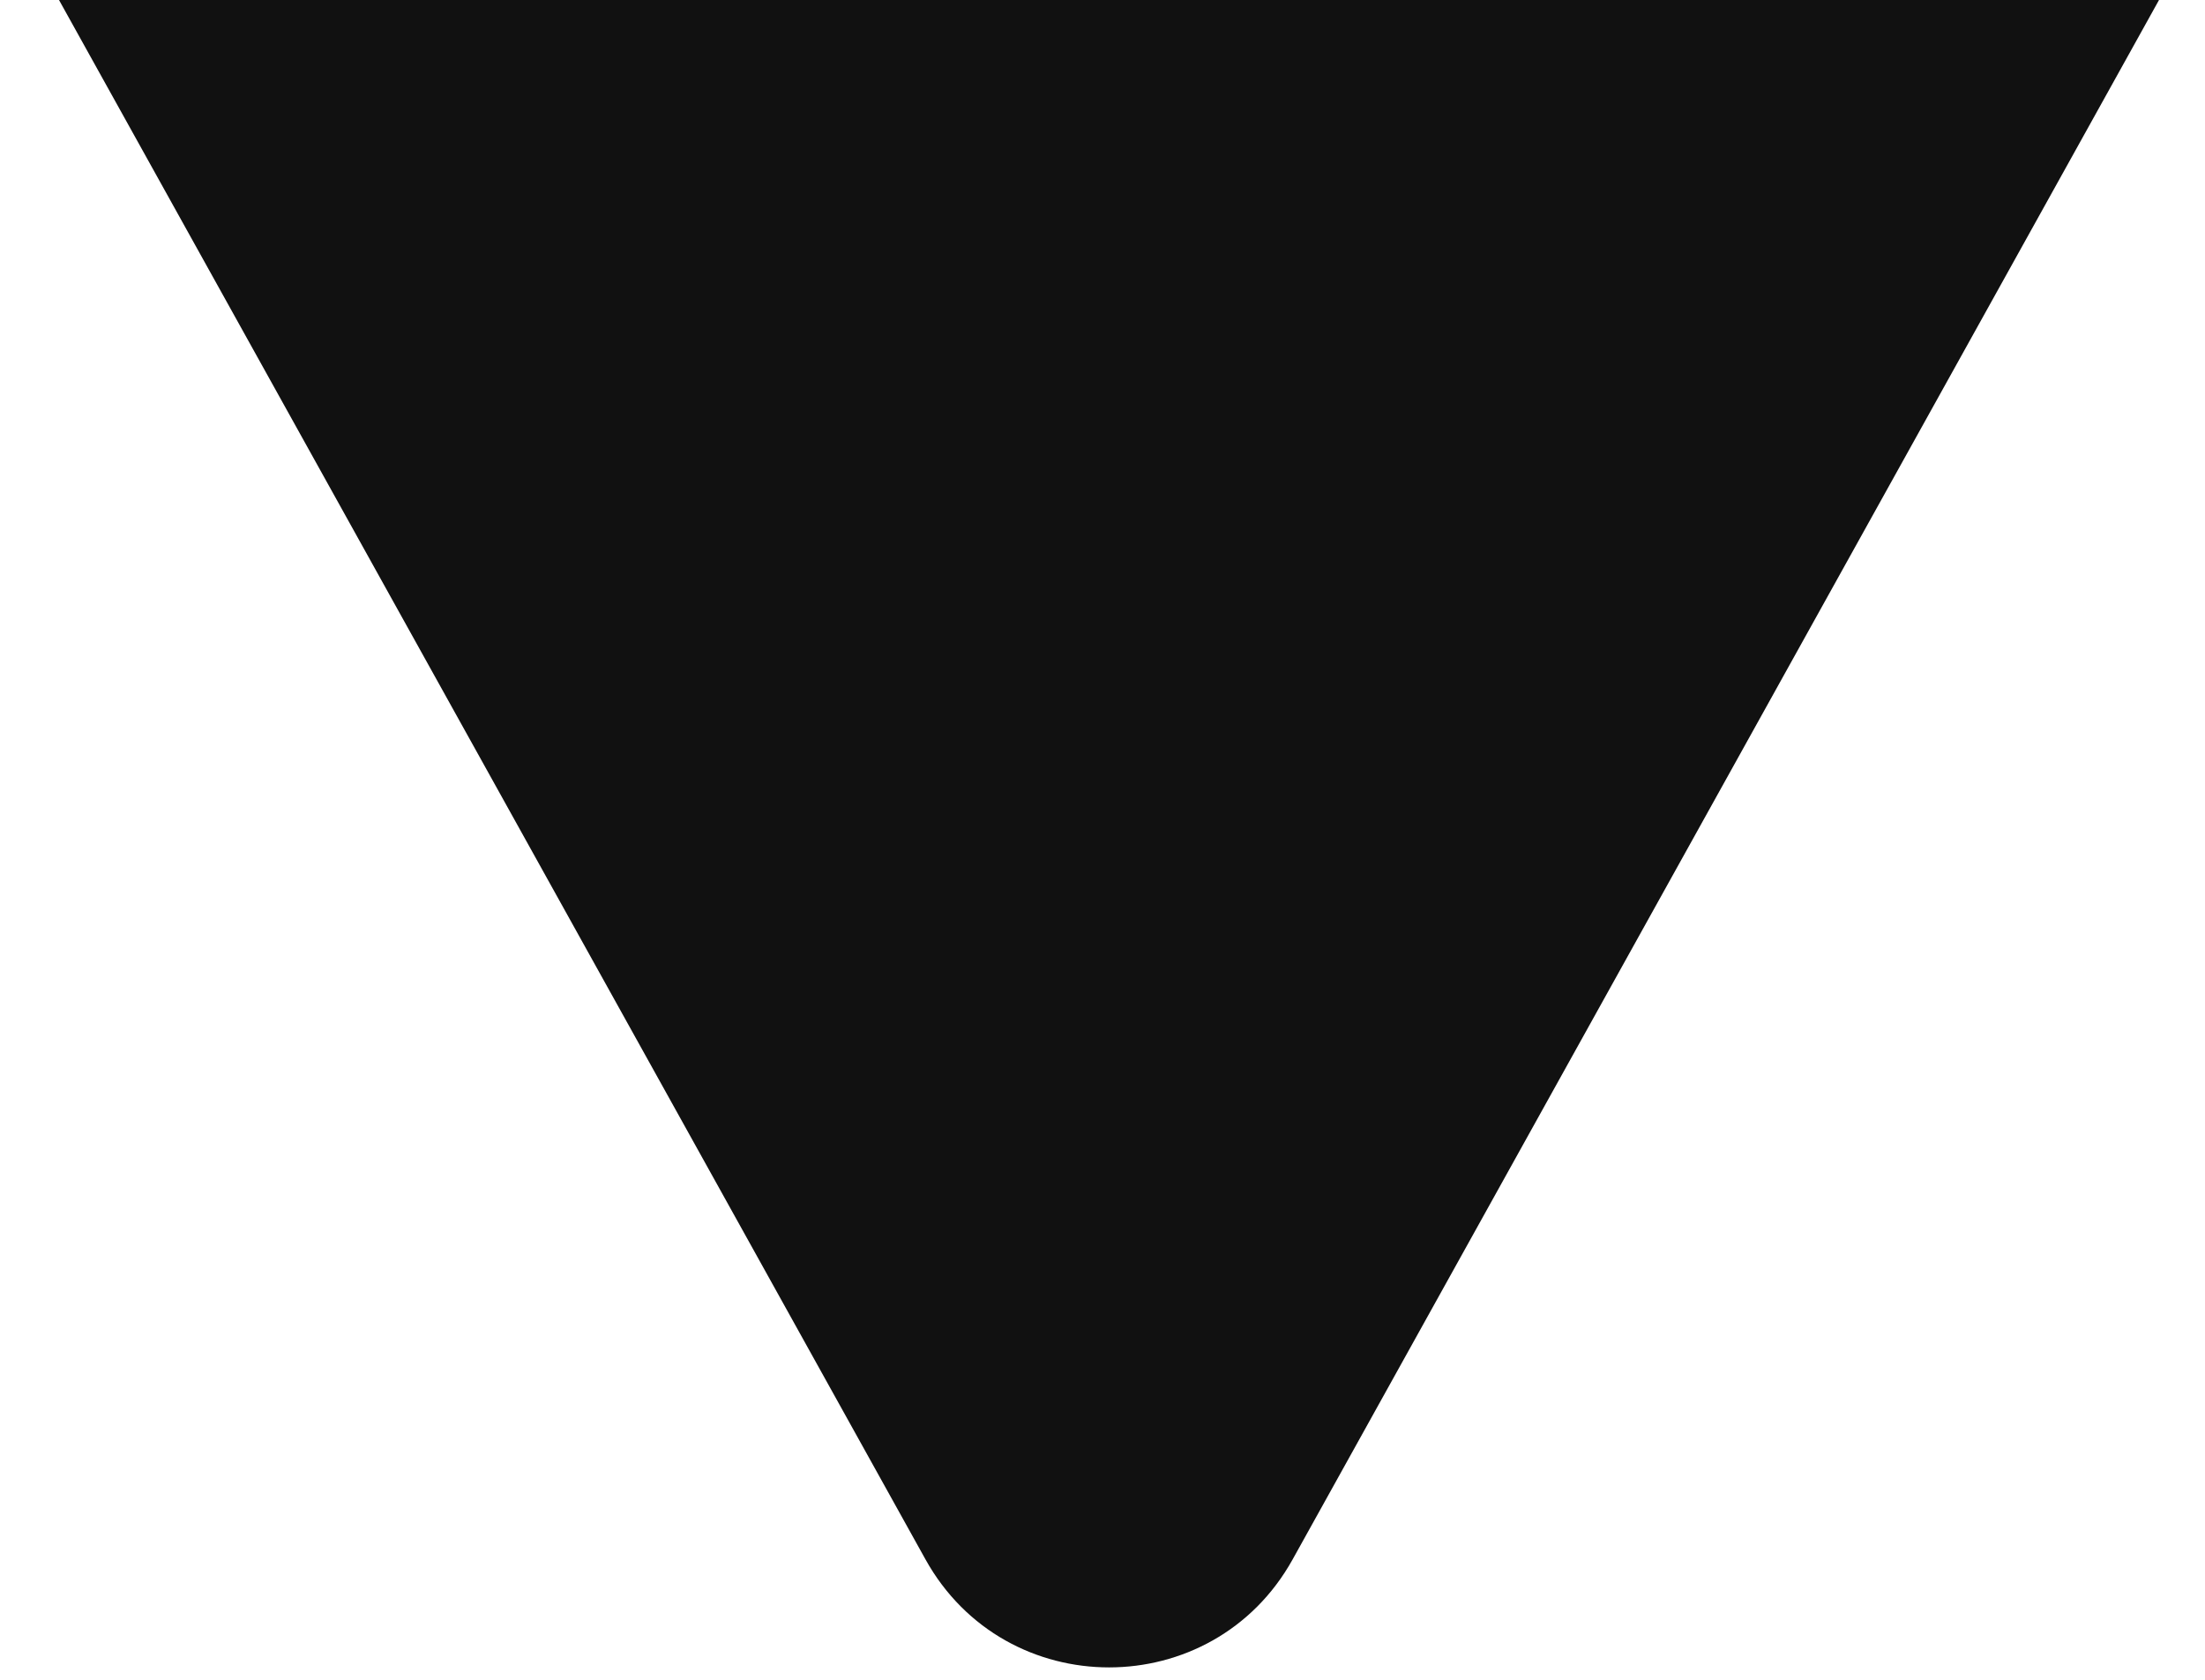 <svg width="21" height="16" viewBox="0 0 21 16" fill="none" xmlns="http://www.w3.org/2000/svg">
<path d="M12.311 14.853C11.549 16.225 9.576 16.225 8.814 14.853L0.562 1.7112e-07L20.562 1.90735e-06L12.311 14.853Z" fill="#111111"/>
</svg>
